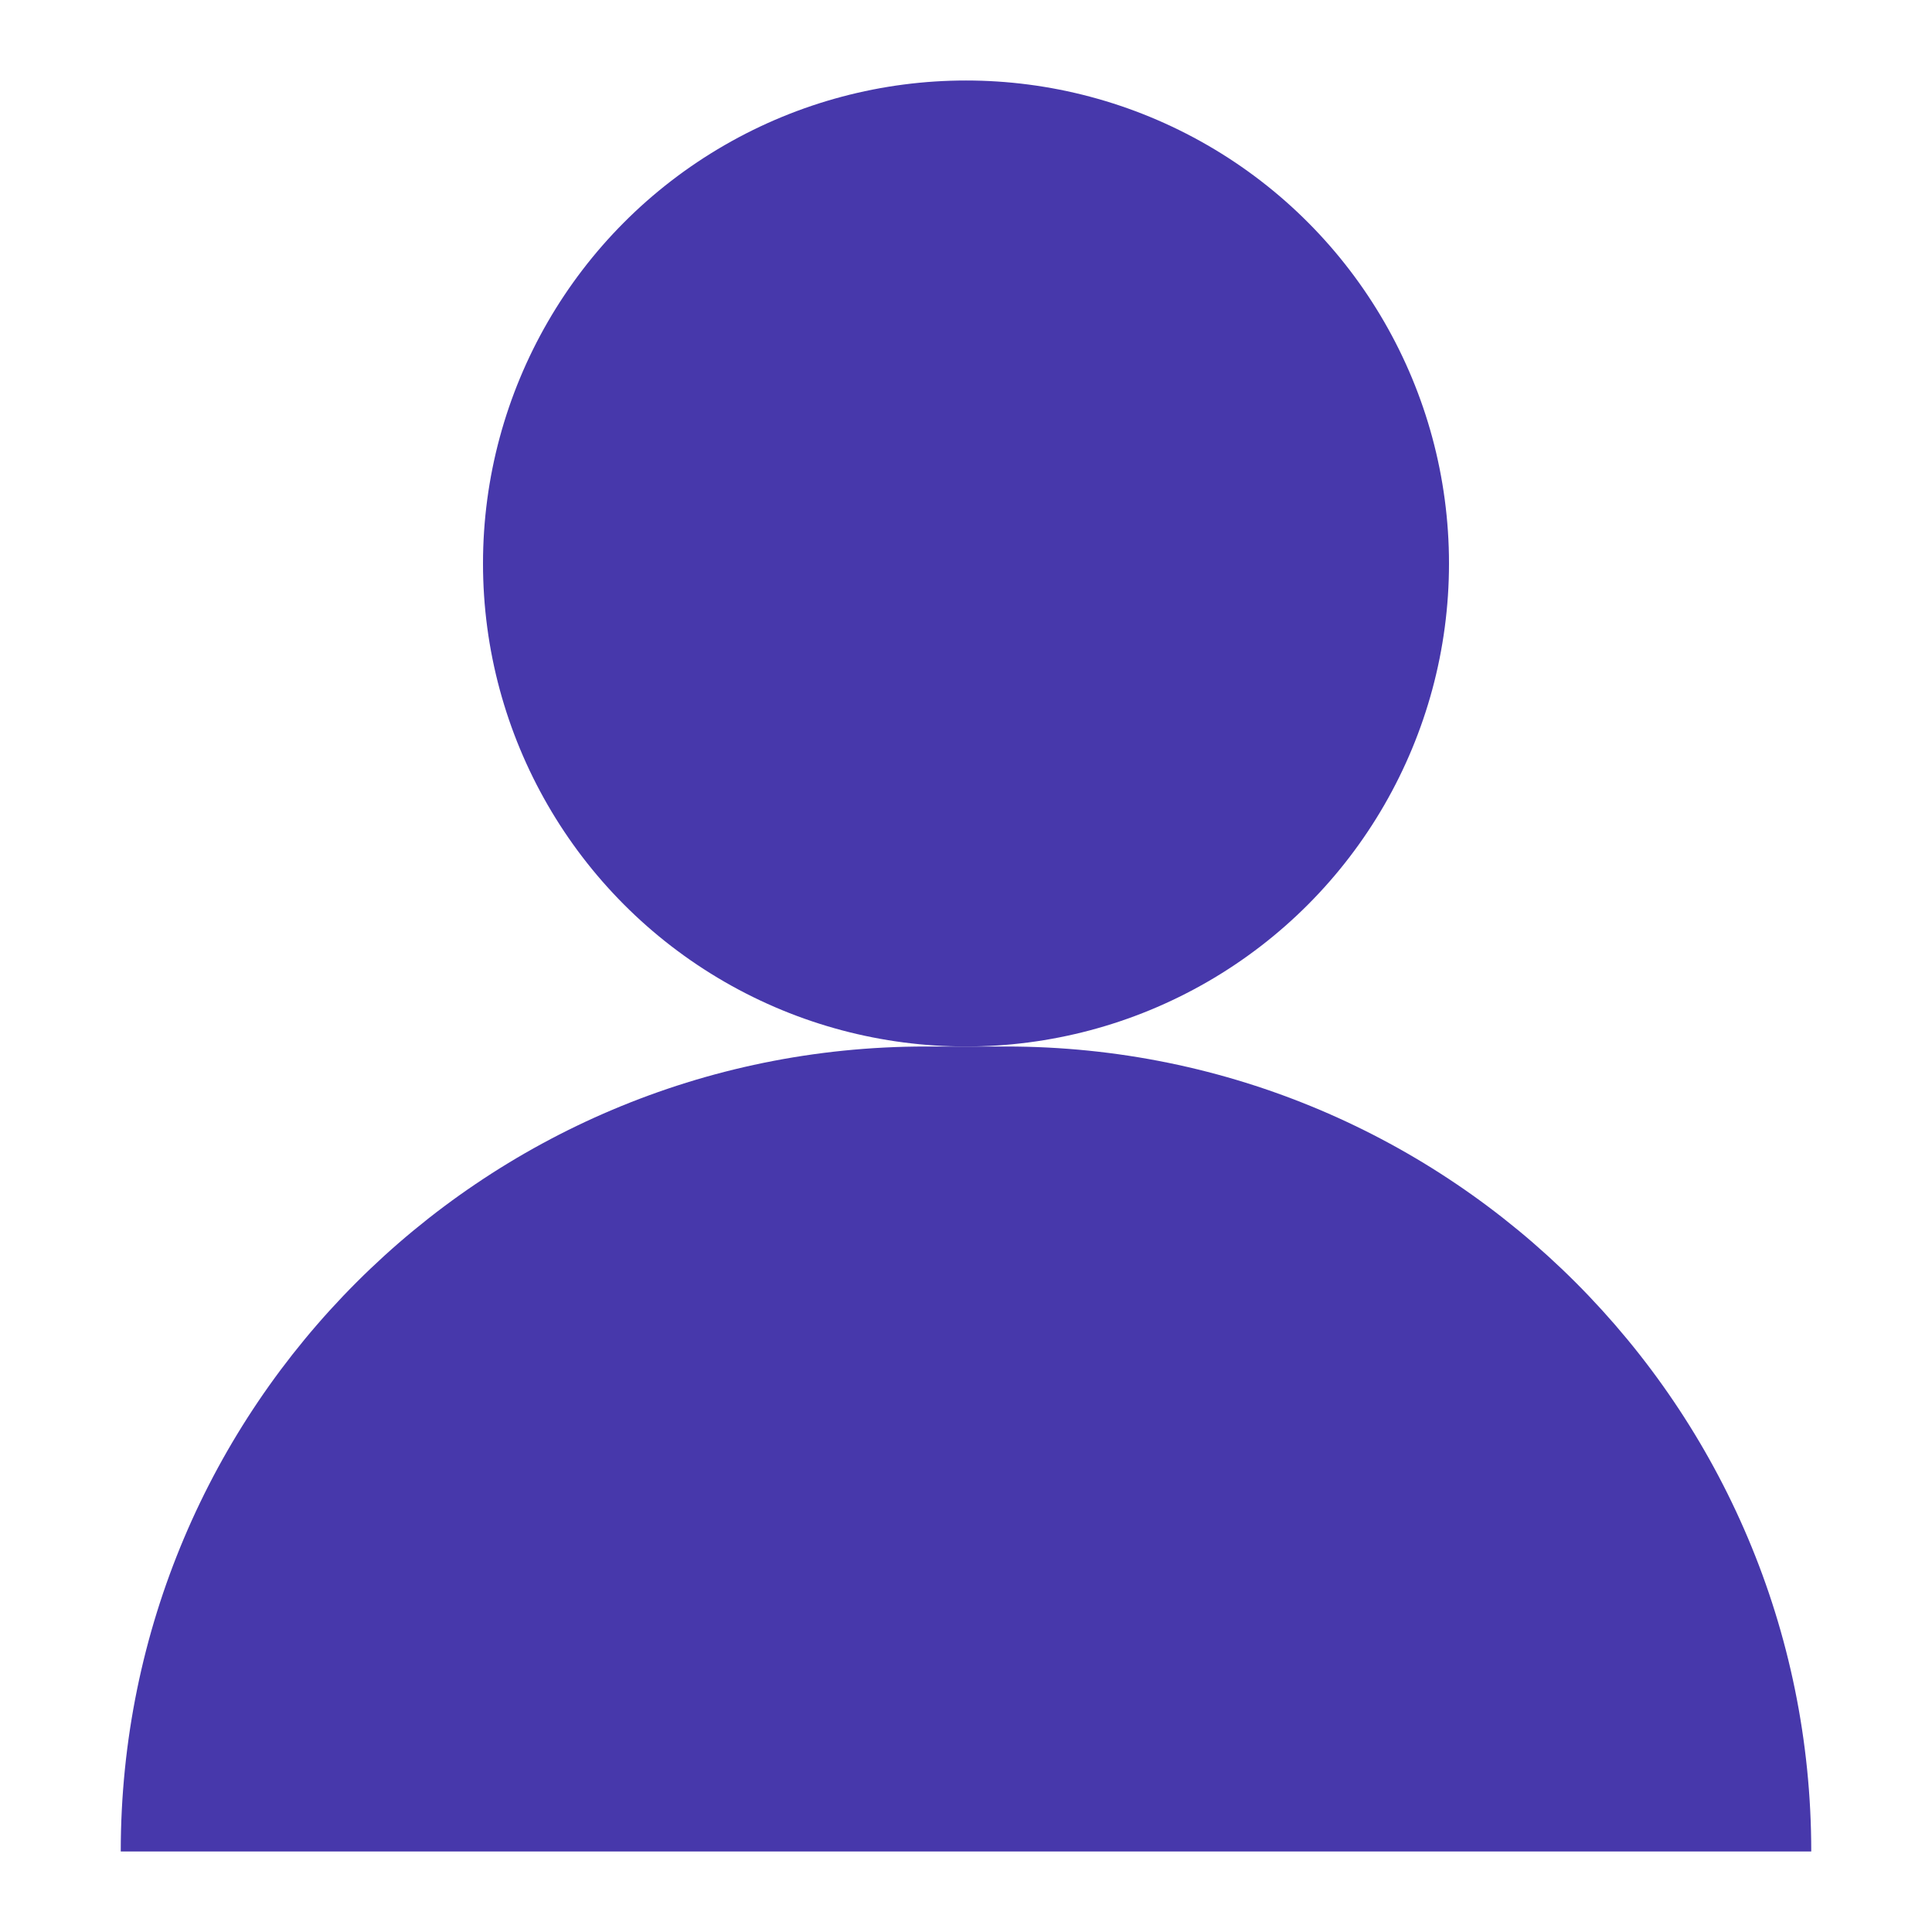<svg width="18" height="18" viewBox="0 0 18 18" fill="none" xmlns="http://www.w3.org/2000/svg">
<path d="M1.125 17.25C1.125 13.108 4.483 9.75 8.625 9.75H9.375C13.517 9.75 16.875 13.108 16.875 17.25V17.25H1.125V17.25Z" fill="#4738AB"/>
<circle cx="9" cy="5.25" r="4.5" fill="#4738AB"/>
</svg>
